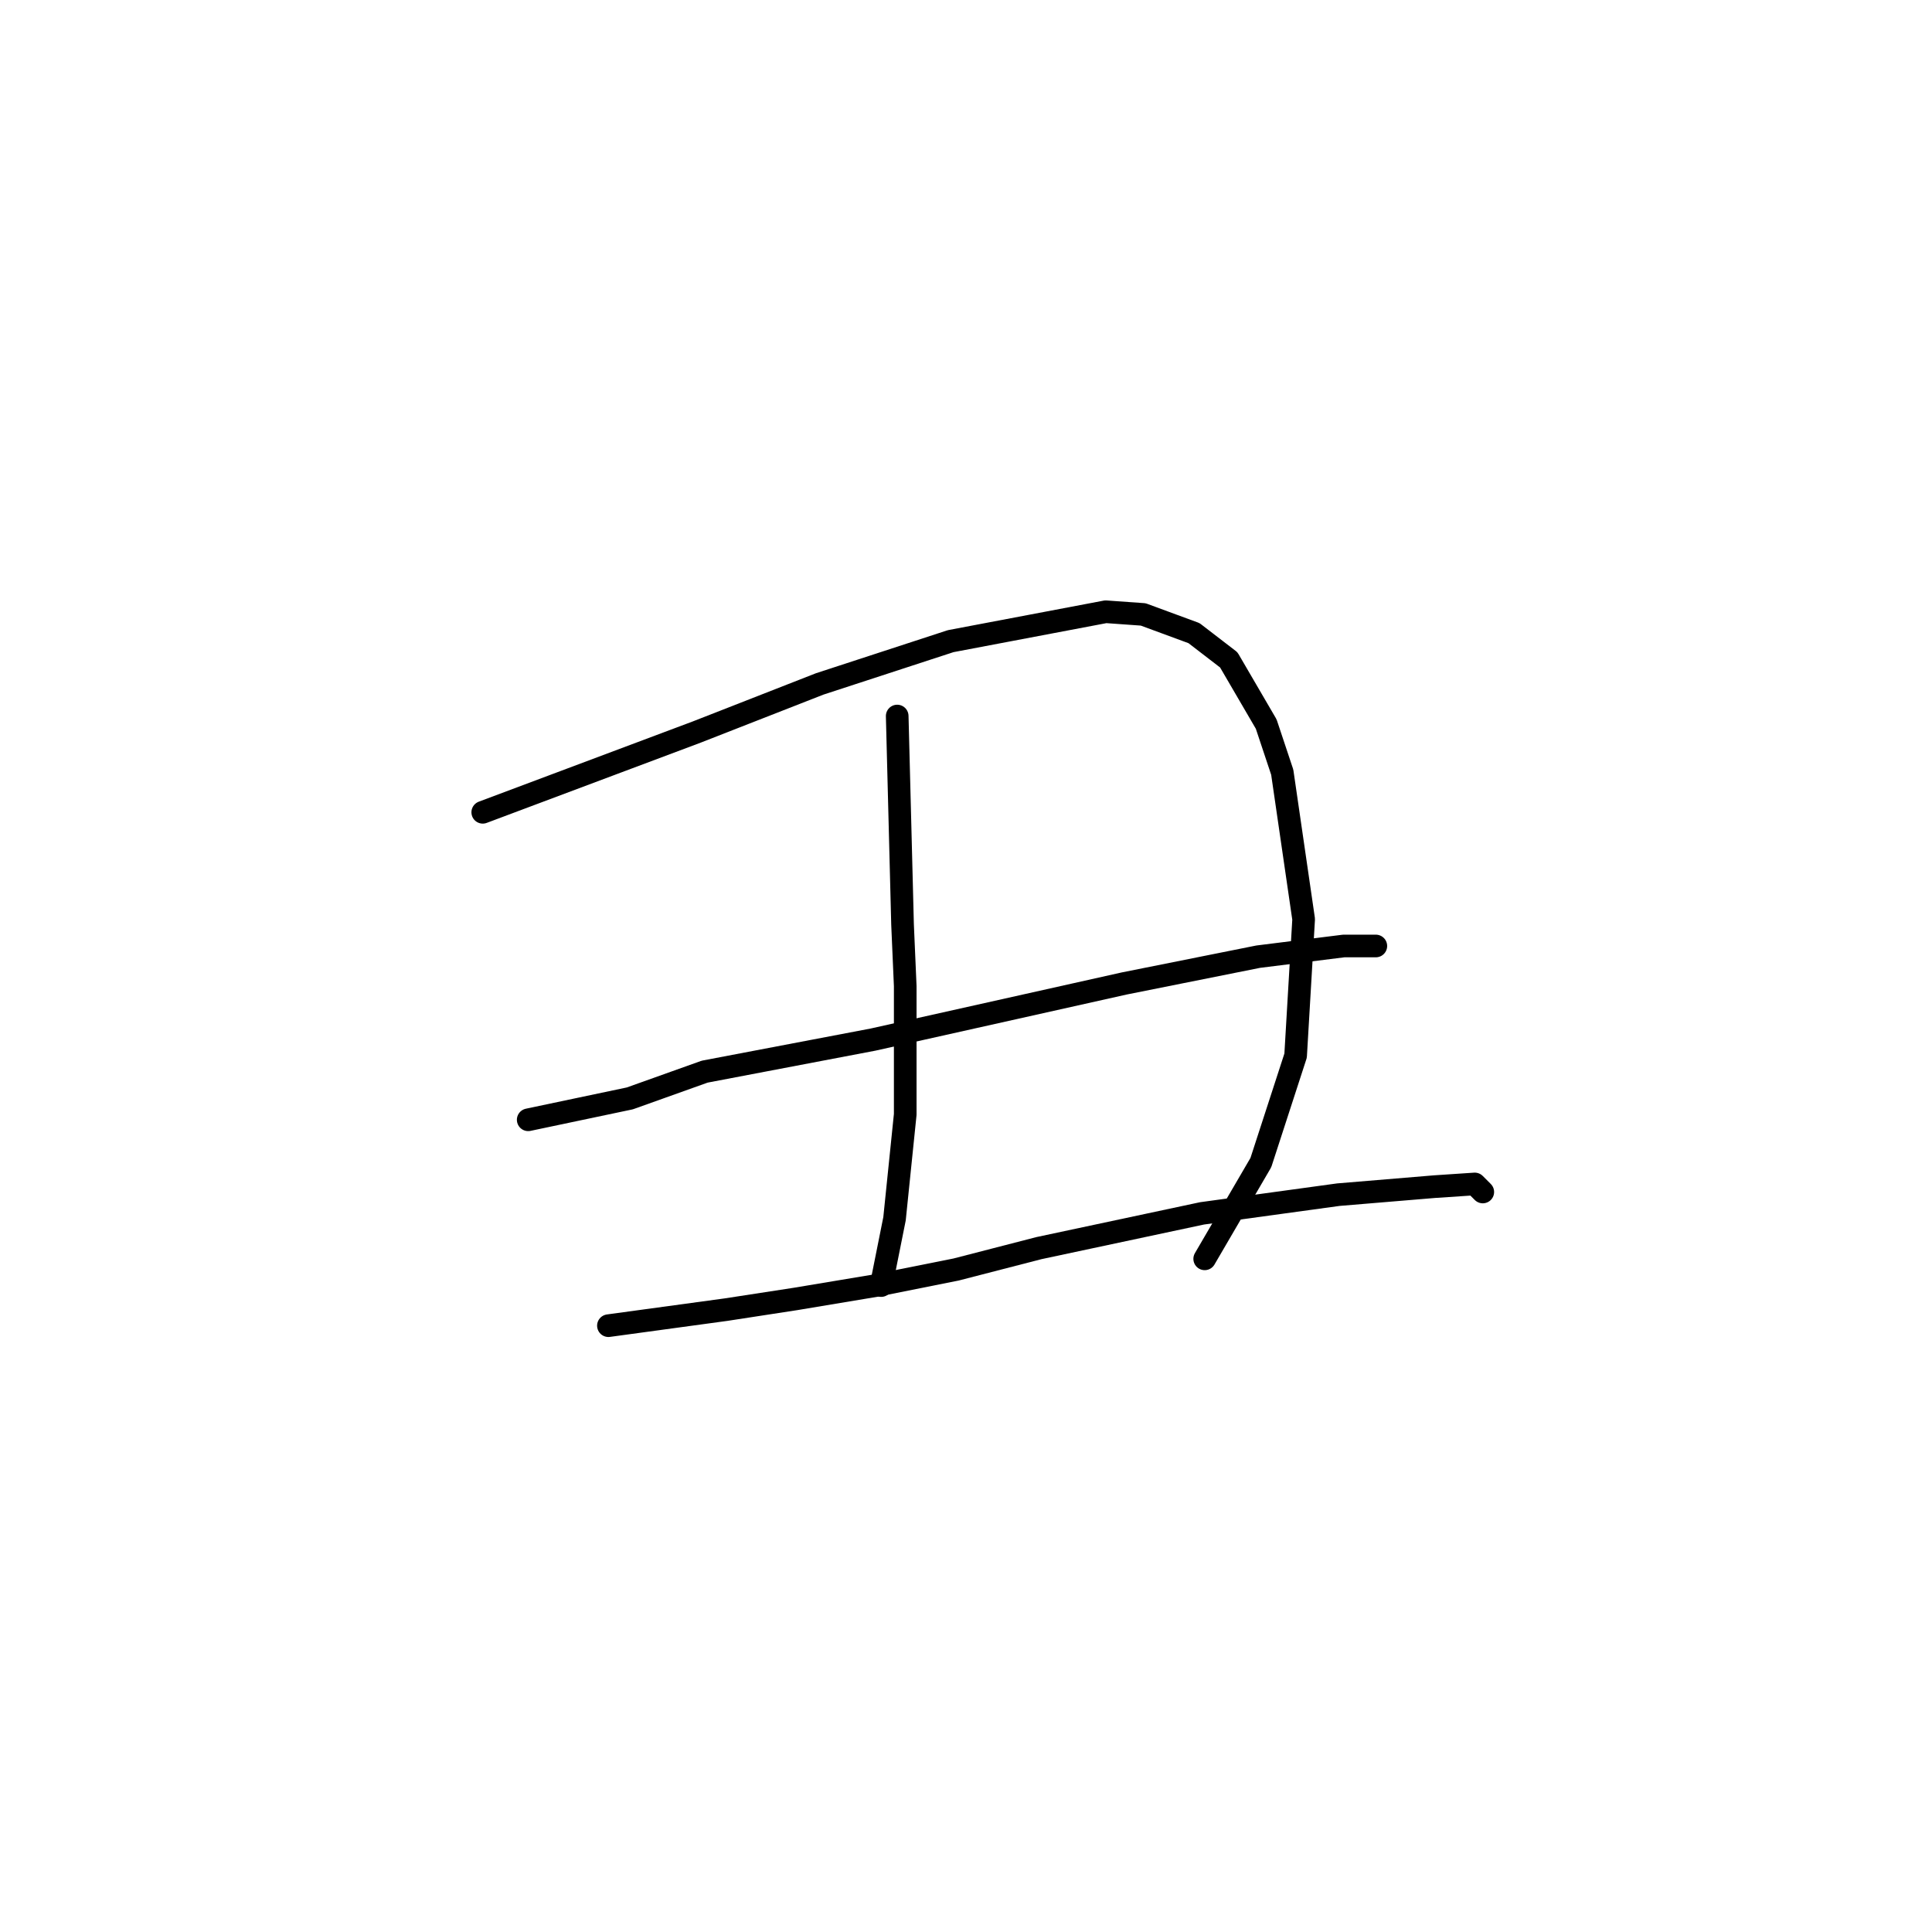 <?xml version="1.0" standalone="no"?>
    <svg width="256" height="256" xmlns="http://www.w3.org/2000/svg" version="1.1">
    <polyline stroke="black" stroke-width="3" stroke-linecap="round" fill="transparent" stroke-linejoin="round" points="63.967 107.633 78.139 102.318 92.311 97.003 108.609 90.626 125.97 84.957 146.52 81.06 151.48 81.414 158.212 83.894 162.818 87.437 167.778 95.941 169.904 102.318 172.739 121.805 171.676 139.874 167.07 154.047 159.629 166.802 159.629 166.802 " />
        <polyline stroke="black" stroke-width="3" stroke-linecap="round" fill="transparent" stroke-linejoin="round" points="118.884 94.878 119.239 108.695 119.593 122.513 119.947 130.662 119.947 147.669 118.53 161.487 116.758 170.345 116.758 170.345 " />
        <polyline stroke="black" stroke-width="3" stroke-linecap="round" fill="transparent" stroke-linejoin="round" points="69.99 148.378 76.722 146.96 83.454 145.543 93.374 142 115.695 137.749 149 130.308 166.715 126.765 178.053 125.348 182.305 125.348 182.305 125.348 " />
        <polyline stroke="black" stroke-width="3" stroke-linecap="round" fill="transparent" stroke-linejoin="round" points="80.619 175.659 88.414 174.596 96.209 173.533 105.421 172.116 116.05 170.345 126.679 168.219 137.662 165.384 159.275 160.778 177.345 158.298 190.1 157.235 195.414 156.881 196.477 157.944 196.477 157.944 " />
        </svg>